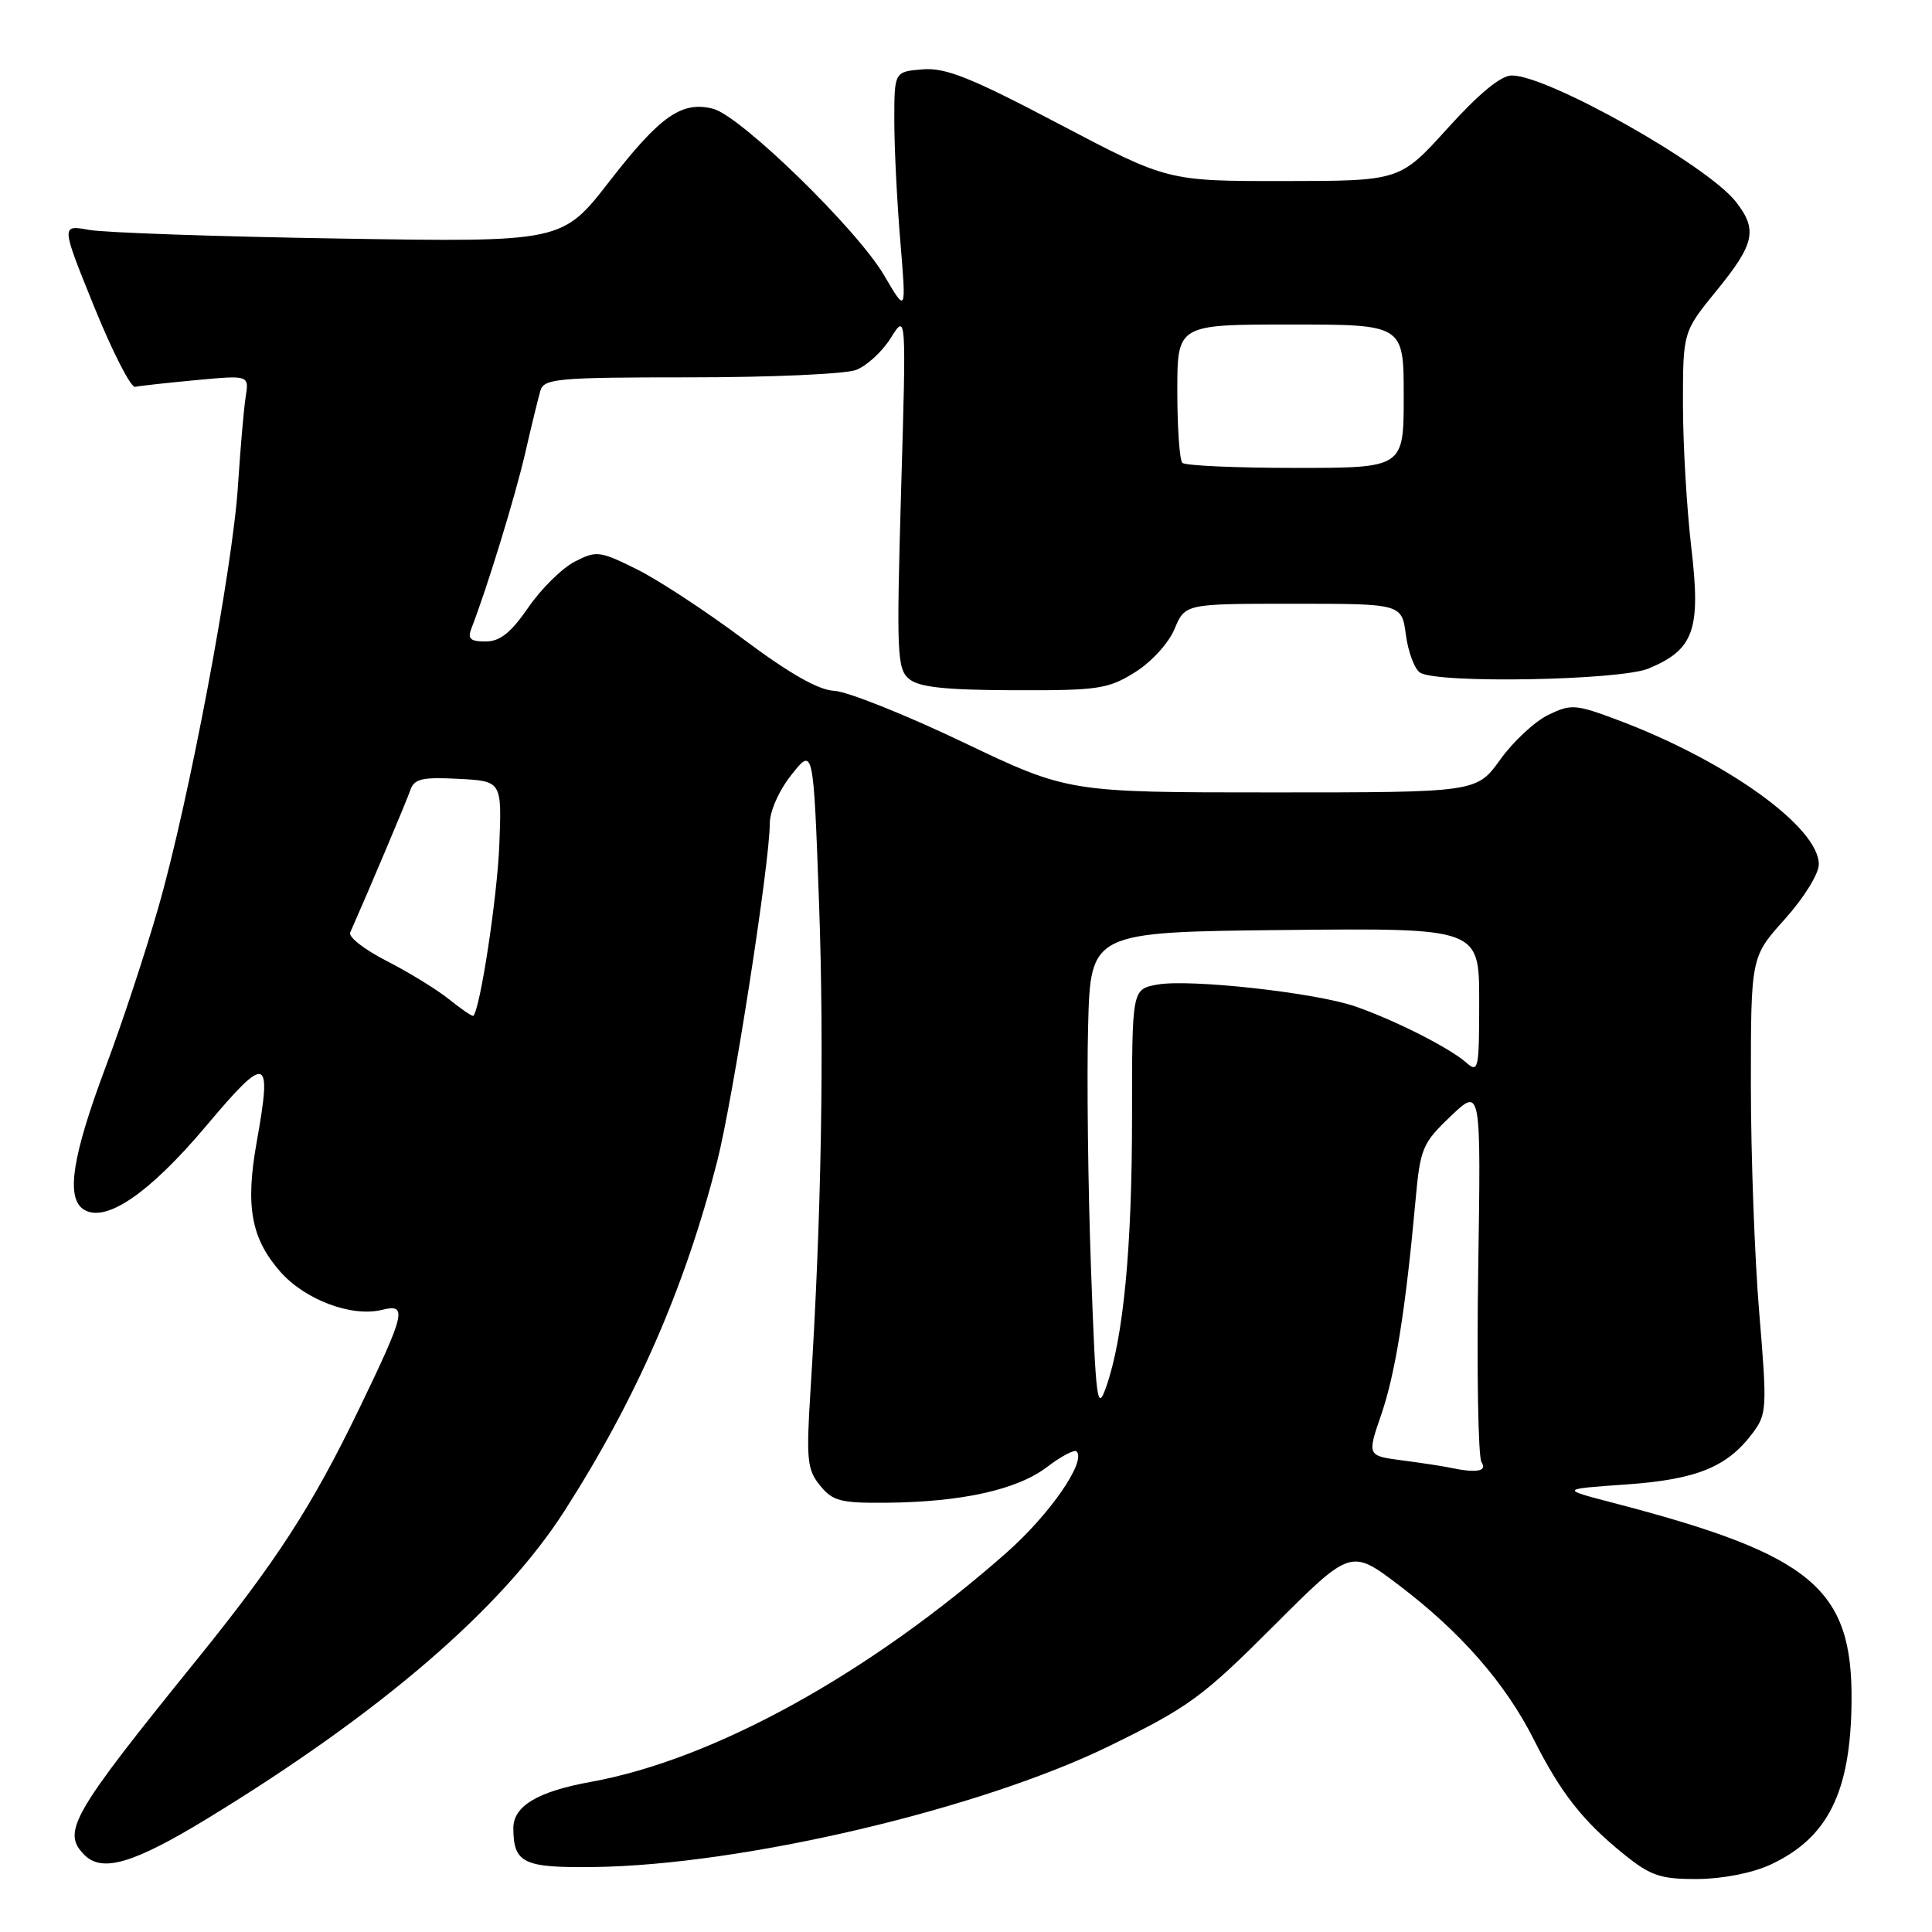 <?xml version="1.0" encoding="UTF-8" standalone="no"?>
<!DOCTYPE svg PUBLIC "-//W3C//DTD SVG 1.1//EN" "http://www.w3.org/Graphics/SVG/1.1/DTD/svg11.dtd" >
<svg xmlns="http://www.w3.org/2000/svg" xmlns:xlink="http://www.w3.org/1999/xlink" version="1.1" viewBox="0 0 256 256">
 <g >
 <path fill="currentColor"
d=" M 234.50 247.12 C 242.18 243.59 245.22 237.53 245.34 225.50 C 245.49 210.44 240.16 206.00 213.62 199.10 C 206.75 197.31 206.75 197.31 215.46 196.70 C 224.84 196.04 228.88 194.39 232.26 189.86 C 234.12 187.37 234.16 186.54 233.11 173.97 C 232.50 166.68 232.00 153.08 232.00 143.75 C 232.00 126.79 232.00 126.79 236.50 121.79 C 239.02 118.98 241.00 115.79 241.00 114.53 C 241.00 109.61 228.83 100.86 214.48 95.45 C 208.76 93.30 208.18 93.26 205.15 94.73 C 203.37 95.59 200.51 98.25 198.79 100.65 C 195.66 105.00 195.66 105.00 168.61 105.00 C 141.55 105.00 141.55 105.00 127.57 98.33 C 119.89 94.66 112.22 91.61 110.55 91.54 C 108.47 91.45 104.64 89.28 98.50 84.69 C 93.55 80.99 87.18 76.81 84.34 75.41 C 79.45 72.99 79.02 72.94 76.14 74.43 C 74.46 75.29 71.70 78.03 70.00 80.50 C 67.69 83.85 66.25 85.00 64.34 85.00 C 62.31 85.00 61.93 84.64 62.47 83.25 C 64.50 78.06 68.30 65.68 69.60 60.00 C 70.42 56.42 71.33 52.71 71.61 51.75 C 72.09 50.16 73.92 50.00 91.50 50.00 C 102.15 50.00 112.02 49.56 113.43 49.02 C 114.84 48.49 116.92 46.58 118.04 44.77 C 120.09 41.50 120.09 41.50 119.40 65.01 C 118.78 86.66 118.86 88.64 120.47 89.97 C 121.77 91.06 125.27 91.43 134.36 91.46 C 145.48 91.50 146.83 91.30 150.36 89.10 C 152.55 87.74 154.84 85.24 155.63 83.35 C 157.03 80.00 157.03 80.00 171.38 80.00 C 185.74 80.00 185.74 80.00 186.29 84.14 C 186.60 86.42 187.44 88.67 188.17 89.13 C 190.49 90.60 214.68 90.16 218.45 88.58 C 224.47 86.07 225.39 83.46 224.11 72.58 C 223.50 67.40 223.00 58.84 223.00 53.57 C 223.00 43.97 223.00 43.97 227.50 38.45 C 232.52 32.29 232.91 30.43 230.00 26.72 C 226.16 21.85 205.13 10.00 200.32 10.00 C 198.88 10.00 195.97 12.40 191.82 16.99 C 185.50 23.98 185.50 23.98 170.11 23.99 C 154.72 24.00 154.72 24.00 140.35 16.44 C 128.61 10.26 125.30 8.94 122.24 9.19 C 118.50 9.50 118.50 9.50 118.50 16.00 C 118.50 19.58 118.86 26.77 119.30 32.00 C 120.09 41.50 120.09 41.50 117.16 36.50 C 113.60 30.40 98.11 15.32 94.48 14.41 C 90.33 13.36 87.48 15.36 80.76 24.02 C 74.50 32.09 74.50 32.09 45.00 31.61 C 28.77 31.35 13.83 30.83 11.79 30.46 C 8.08 29.79 8.08 29.79 12.48 40.65 C 14.90 46.62 17.34 51.39 17.91 51.26 C 18.48 51.13 22.11 50.73 25.97 50.37 C 33.01 49.71 33.01 49.71 32.55 52.61 C 32.30 54.20 31.85 59.44 31.54 64.26 C 30.84 75.33 25.03 106.17 20.98 120.25 C 19.29 126.16 16.15 135.66 14.01 141.35 C 9.57 153.18 8.71 158.71 11.07 160.25 C 13.96 162.12 19.74 158.19 27.33 149.18 C 35.39 139.60 36.07 139.81 34.02 151.29 C 32.49 159.83 33.27 164.09 37.14 168.51 C 40.42 172.24 46.62 174.56 50.63 173.56 C 54.02 172.71 53.72 173.97 47.59 186.67 C 41.33 199.61 36.64 206.86 26.10 219.89 C 9.43 240.49 8.14 242.74 11.20 245.80 C 13.55 248.15 17.71 246.92 27.47 240.97 C 50.47 226.94 66.53 213.11 74.80 200.20 C 84.31 185.36 90.76 170.60 95.02 153.93 C 97.11 145.74 102.00 114.36 102.00 109.13 C 102.00 107.49 103.22 104.73 104.89 102.64 C 107.78 99.00 107.78 99.00 108.53 119.75 C 109.23 139.25 108.84 161.47 107.38 184.50 C 106.82 193.42 106.96 194.75 108.66 196.84 C 110.34 198.91 111.39 199.18 117.53 199.12 C 127.48 199.02 134.80 197.39 138.73 194.39 C 140.60 192.97 142.37 192.03 142.65 192.32 C 143.97 193.64 139.12 200.65 133.40 205.71 C 115.19 221.78 94.61 233.14 78.33 236.10 C 71.23 237.38 68.00 239.32 68.02 242.27 C 68.05 246.89 69.35 247.51 78.72 247.39 C 98.38 247.13 129.80 239.75 146.98 231.36 C 157.51 226.21 159.32 224.89 168.73 215.48 C 178.99 205.22 178.99 205.22 185.33 210.02 C 193.52 216.22 199.46 223.01 203.24 230.50 C 206.82 237.61 209.76 241.34 215.24 245.75 C 218.74 248.56 220.04 249.00 224.89 248.98 C 228.17 248.97 232.16 248.19 234.50 247.12 Z  M 192.00 194.45 C 191.18 194.27 188.39 193.85 185.82 193.51 C 181.14 192.90 181.14 192.90 183.03 187.42 C 184.89 182.01 186.25 173.53 187.56 159.10 C 188.19 152.13 188.47 151.48 192.24 147.89 C 196.24 144.08 196.24 144.08 195.87 168.29 C 195.67 181.61 195.86 193.06 196.31 193.75 C 197.11 194.98 195.62 195.22 192.00 194.45 Z  M 144.56 168.00 C 144.17 157.28 144.00 142.88 144.18 136.00 C 144.50 123.50 144.50 123.50 170.25 123.23 C 196.00 122.97 196.00 122.97 196.00 132.64 C 196.00 141.77 195.90 142.22 194.25 140.77 C 192.06 138.85 184.97 135.25 179.68 133.39 C 174.46 131.54 157.55 129.67 153.31 130.47 C 150.00 131.09 150.00 131.09 150.00 147.97 C 150.00 165.38 148.87 177.23 146.58 183.75 C 145.38 187.18 145.21 185.82 144.56 168.00 Z  M 59.50 132.41 C 57.85 131.09 54.12 128.80 51.21 127.32 C 48.31 125.84 46.14 124.15 46.40 123.57 C 48.89 117.94 53.88 106.13 54.37 104.70 C 54.88 103.19 55.92 102.95 60.74 103.20 C 66.50 103.50 66.50 103.50 66.16 112.00 C 65.88 118.92 63.63 133.72 62.72 134.60 C 62.60 134.72 61.15 133.74 59.50 132.41 Z  M 156.67 61.33 C 156.30 60.97 156.00 56.69 156.00 51.83 C 156.00 43.00 156.00 43.00 171.00 43.00 C 186.00 43.00 186.00 43.00 186.00 52.50 C 186.00 62.00 186.00 62.00 171.67 62.00 C 163.78 62.00 157.03 61.70 156.67 61.33 Z "/>
</g>
</svg>
